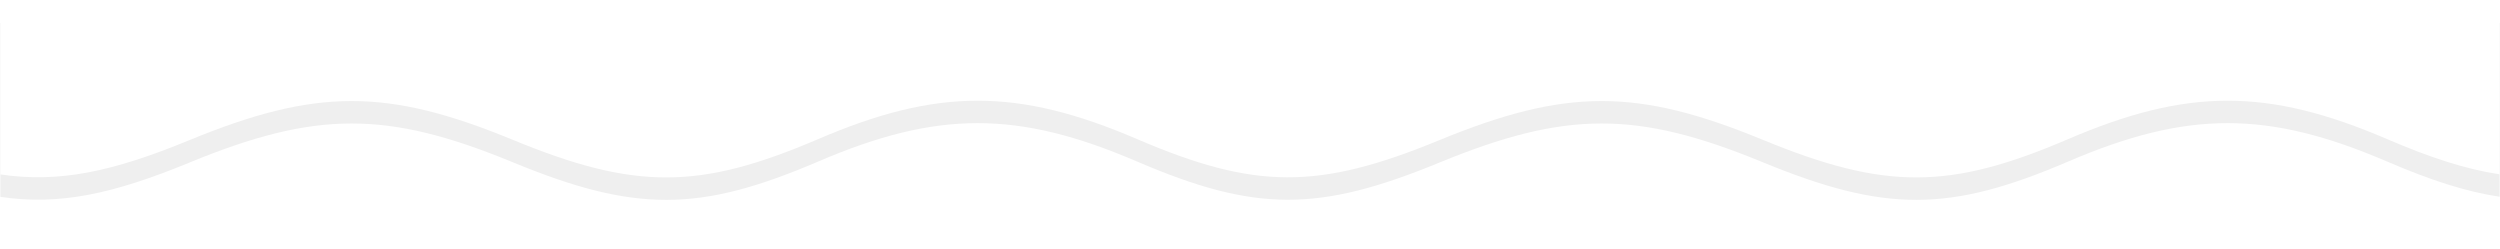 <?xml version="1.0" encoding="UTF-8" standalone="no"?>
<svg xmlns:dc="http://purl.org/dc/elements/1.1/" xmlns:cc="http://creativecommons.org/ns#" xmlns:rdf="http://www.w3.org/1999/02/22-rdf-syntax-ns#" xmlns:svg="http://www.w3.org/2000/svg" xmlns="http://www.w3.org/2000/svg" xmlns:sodipodi="http://sodipodi.sourceforge.net/DTD/sodipodi-0.dtd" xmlns:inkscape="http://www.inkscape.org/namespaces/inkscape" width="502.12" height="50" version="1.1" id="svg4" sodipodi:docname="header-wave-pattern--white-2.svg" inkscape:version="0.92.1 r15371">
  <defs id="defs8">
    <filter height="1.515" y="-0.257" width="1.006" x="-0.003" id="filter8512" style="color-interpolation-filters:sRGB" inkscape:collect="always">
      <feGaussianBlur id="feGaussianBlur8514" stdDeviation="3.81" inkscape:collect="always"/>
    </filter>
  </defs>
  <sodipodi:namedview pagecolor="#ffffff" bordercolor="#666666" borderopacity="1" objecttolerance="10" gridtolerance="10" guidetolerance="10" inkscape:pageopacity="0" inkscape:pageshadow="2" inkscape:window-width="1920" inkscape:window-height="1017" id="namedview6" showgrid="false" inkscape:zoom="0.79064766" inkscape:cx="96.116663" inkscape:cy="21.249991" inkscape:window-x="-8" inkscape:window-y="-8" inkscape:window-maximized="1" inkscape:current-layer="svg4" fit-margin-top="0" fit-margin-left="0" fit-margin-right="0" fit-margin-bottom="0" borderlayer="true"/>
  <g id="g8769" transform="translate(1206.912,94.035)">
    <g transform="translate(-1206.834,-93.938)" id="g8670">
      <path id="path8466" transform="translate(1206.834,93.938)" d="m -1206.834,-89.432 v 34.939 c 11.8,1.74 22.541,-0.541 37.891,-6.861 25.45,-10.47 39.729,-10.499 64.959,-0.119 12.3,5.08 21.7,7.6 31,7.58 9.29,-0.02 18.48,-2.599 30.4,-7.699 23.95,-10.28 40.101,-10.28 64.051,0 23.7,10.17 36.388,10.218 60.648,0.238 25.45,-10.47 39.731,-10.499 64.961,-0.119 24.62,10.14 37.56,10.111 61.4,-0.119 23.95,-10.28 40.099,-10.28 64.049,0 8.634,3.712 15.8,6.059 22.604,7.072 v -34.912 z" style="opacity:0.25;fill:#000000;fill-opacity:1;filter:url(#filter8512)" inkscape:connector-curvature="0"/>
      <path id="path8753" transform="translate(1206.834,93.938)" d="m -1206.834,-107.139 v 48.141 c 11.8,1.74 22.541,-0.541 37.891,-6.861 25.45,-10.47 39.729,-10.499 64.959,-0.119 12.3,5.08 21.7,7.6 31,7.58 9.29,-0.02 18.48,-2.599 30.4,-7.699 23.95,-10.28 40.101,-10.28 64.051,0 23.7,10.17 36.388,10.218 60.648,0.238 25.45,-10.47 39.731,-10.499 64.961,-0.119 24.62,10.14 37.56,10.111 61.4,-0.119 23.95,-10.28 40.099,-10.28 64.049,0 8.634,3.712 15.8,6.059 22.604,7.072 v -48.113 z" style="fill:#ffffff" inkscape:connector-curvature="0" sodipodi:nodetypes="cccccccccccccc"/>
    </g>
  </g>
</svg>